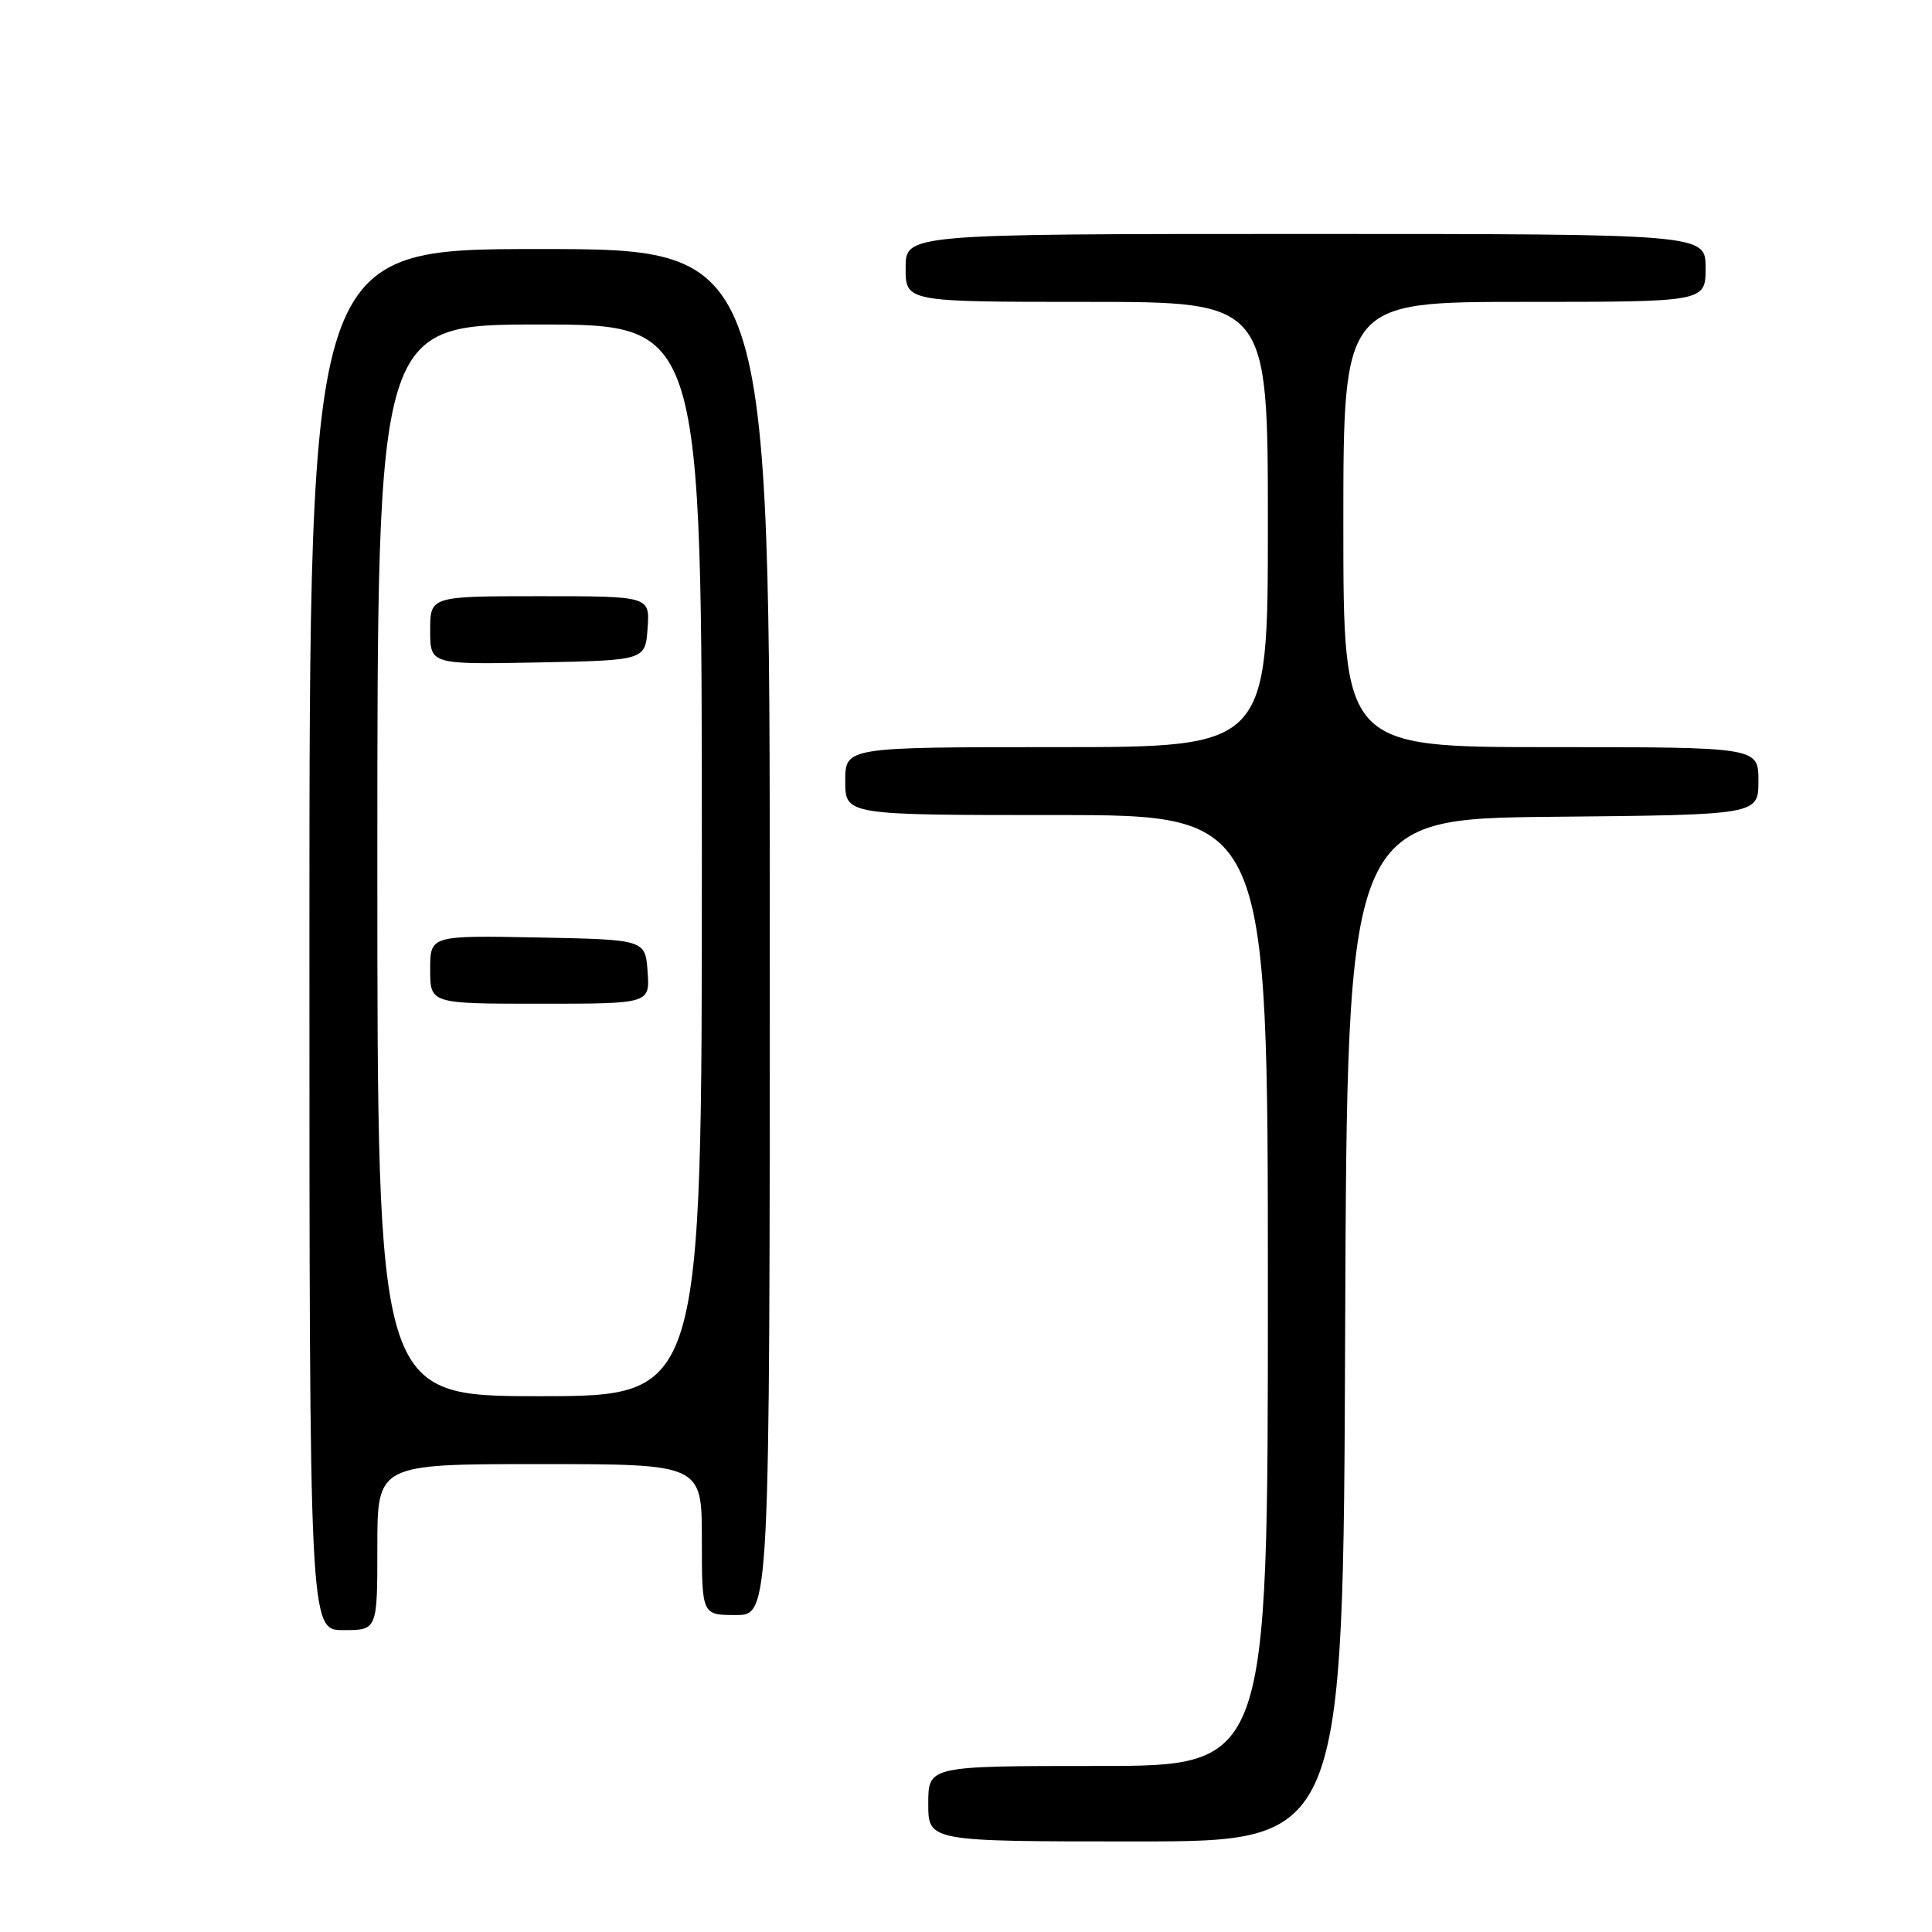 <?xml version="1.0" encoding="UTF-8" standalone="no"?>
<!DOCTYPE svg PUBLIC "-//W3C//DTD SVG 1.1//EN" "http://www.w3.org/Graphics/SVG/1.1/DTD/svg11.dtd" >
<svg xmlns="http://www.w3.org/2000/svg" xmlns:xlink="http://www.w3.org/1999/xlink" version="1.1" viewBox="0 0 256 256">
 <g >
 <path fill="currentColor"
d=" M 178.24 176.25 C 178.50 108.50 178.50 108.50 205.75 108.23 C 233.00 107.97 233.00 107.97 233.00 103.48 C 233.00 99.00 233.00 99.00 205.50 99.00 C 178.00 99.00 178.00 99.00 178.00 69.50 C 178.00 40.00 178.00 40.00 202.00 40.00 C 226.00 40.00 226.00 40.00 226.00 35.50 C 226.00 31.00 226.00 31.00 173.00 31.00 C 120.00 31.00 120.00 31.00 120.00 35.50 C 120.00 40.00 120.00 40.00 144.00 40.00 C 168.00 40.00 168.00 40.00 168.00 69.50 C 168.00 99.00 168.00 99.00 140.00 99.00 C 112.00 99.00 112.00 99.00 112.00 103.50 C 112.00 108.00 112.00 108.00 140.00 108.00 C 168.00 108.00 168.00 108.00 168.00 171.00 C 168.00 234.00 168.00 234.00 145.50 234.00 C 123.00 234.00 123.00 234.00 123.00 239.00 C 123.00 244.00 123.00 244.00 150.49 244.00 C 177.99 244.00 177.99 244.00 178.24 176.25 Z  M 50.00 205.00 C 50.00 194.00 50.00 194.00 71.50 194.00 C 93.00 194.00 93.00 194.00 93.00 204.00 C 93.00 214.00 93.00 214.00 97.50 214.00 C 102.00 214.00 102.00 214.00 102.00 123.50 C 102.00 33.00 102.00 33.00 71.50 33.00 C 41.00 33.00 41.00 33.00 41.00 124.50 C 41.00 216.00 41.00 216.00 45.50 216.00 C 50.00 216.00 50.00 216.00 50.00 205.00 Z  M 50.00 114.00 C 50.00 43.00 50.00 43.00 71.50 43.00 C 93.00 43.00 93.00 43.00 93.00 114.00 C 93.00 185.00 93.00 185.00 71.50 185.00 C 50.00 185.00 50.00 185.00 50.00 114.00 Z  M 85.81 128.75 C 85.50 124.50 85.50 124.50 71.25 124.22 C 57.00 123.95 57.00 123.95 57.00 128.47 C 57.00 133.00 57.00 133.00 71.56 133.00 C 86.11 133.00 86.11 133.00 85.81 128.75 Z  M 85.81 83.25 C 86.11 79.00 86.11 79.00 71.56 79.00 C 57.00 79.00 57.00 79.00 57.00 83.53 C 57.00 88.05 57.00 88.05 71.25 87.78 C 85.50 87.50 85.50 87.50 85.81 83.25 Z "/>
</g>
</svg>